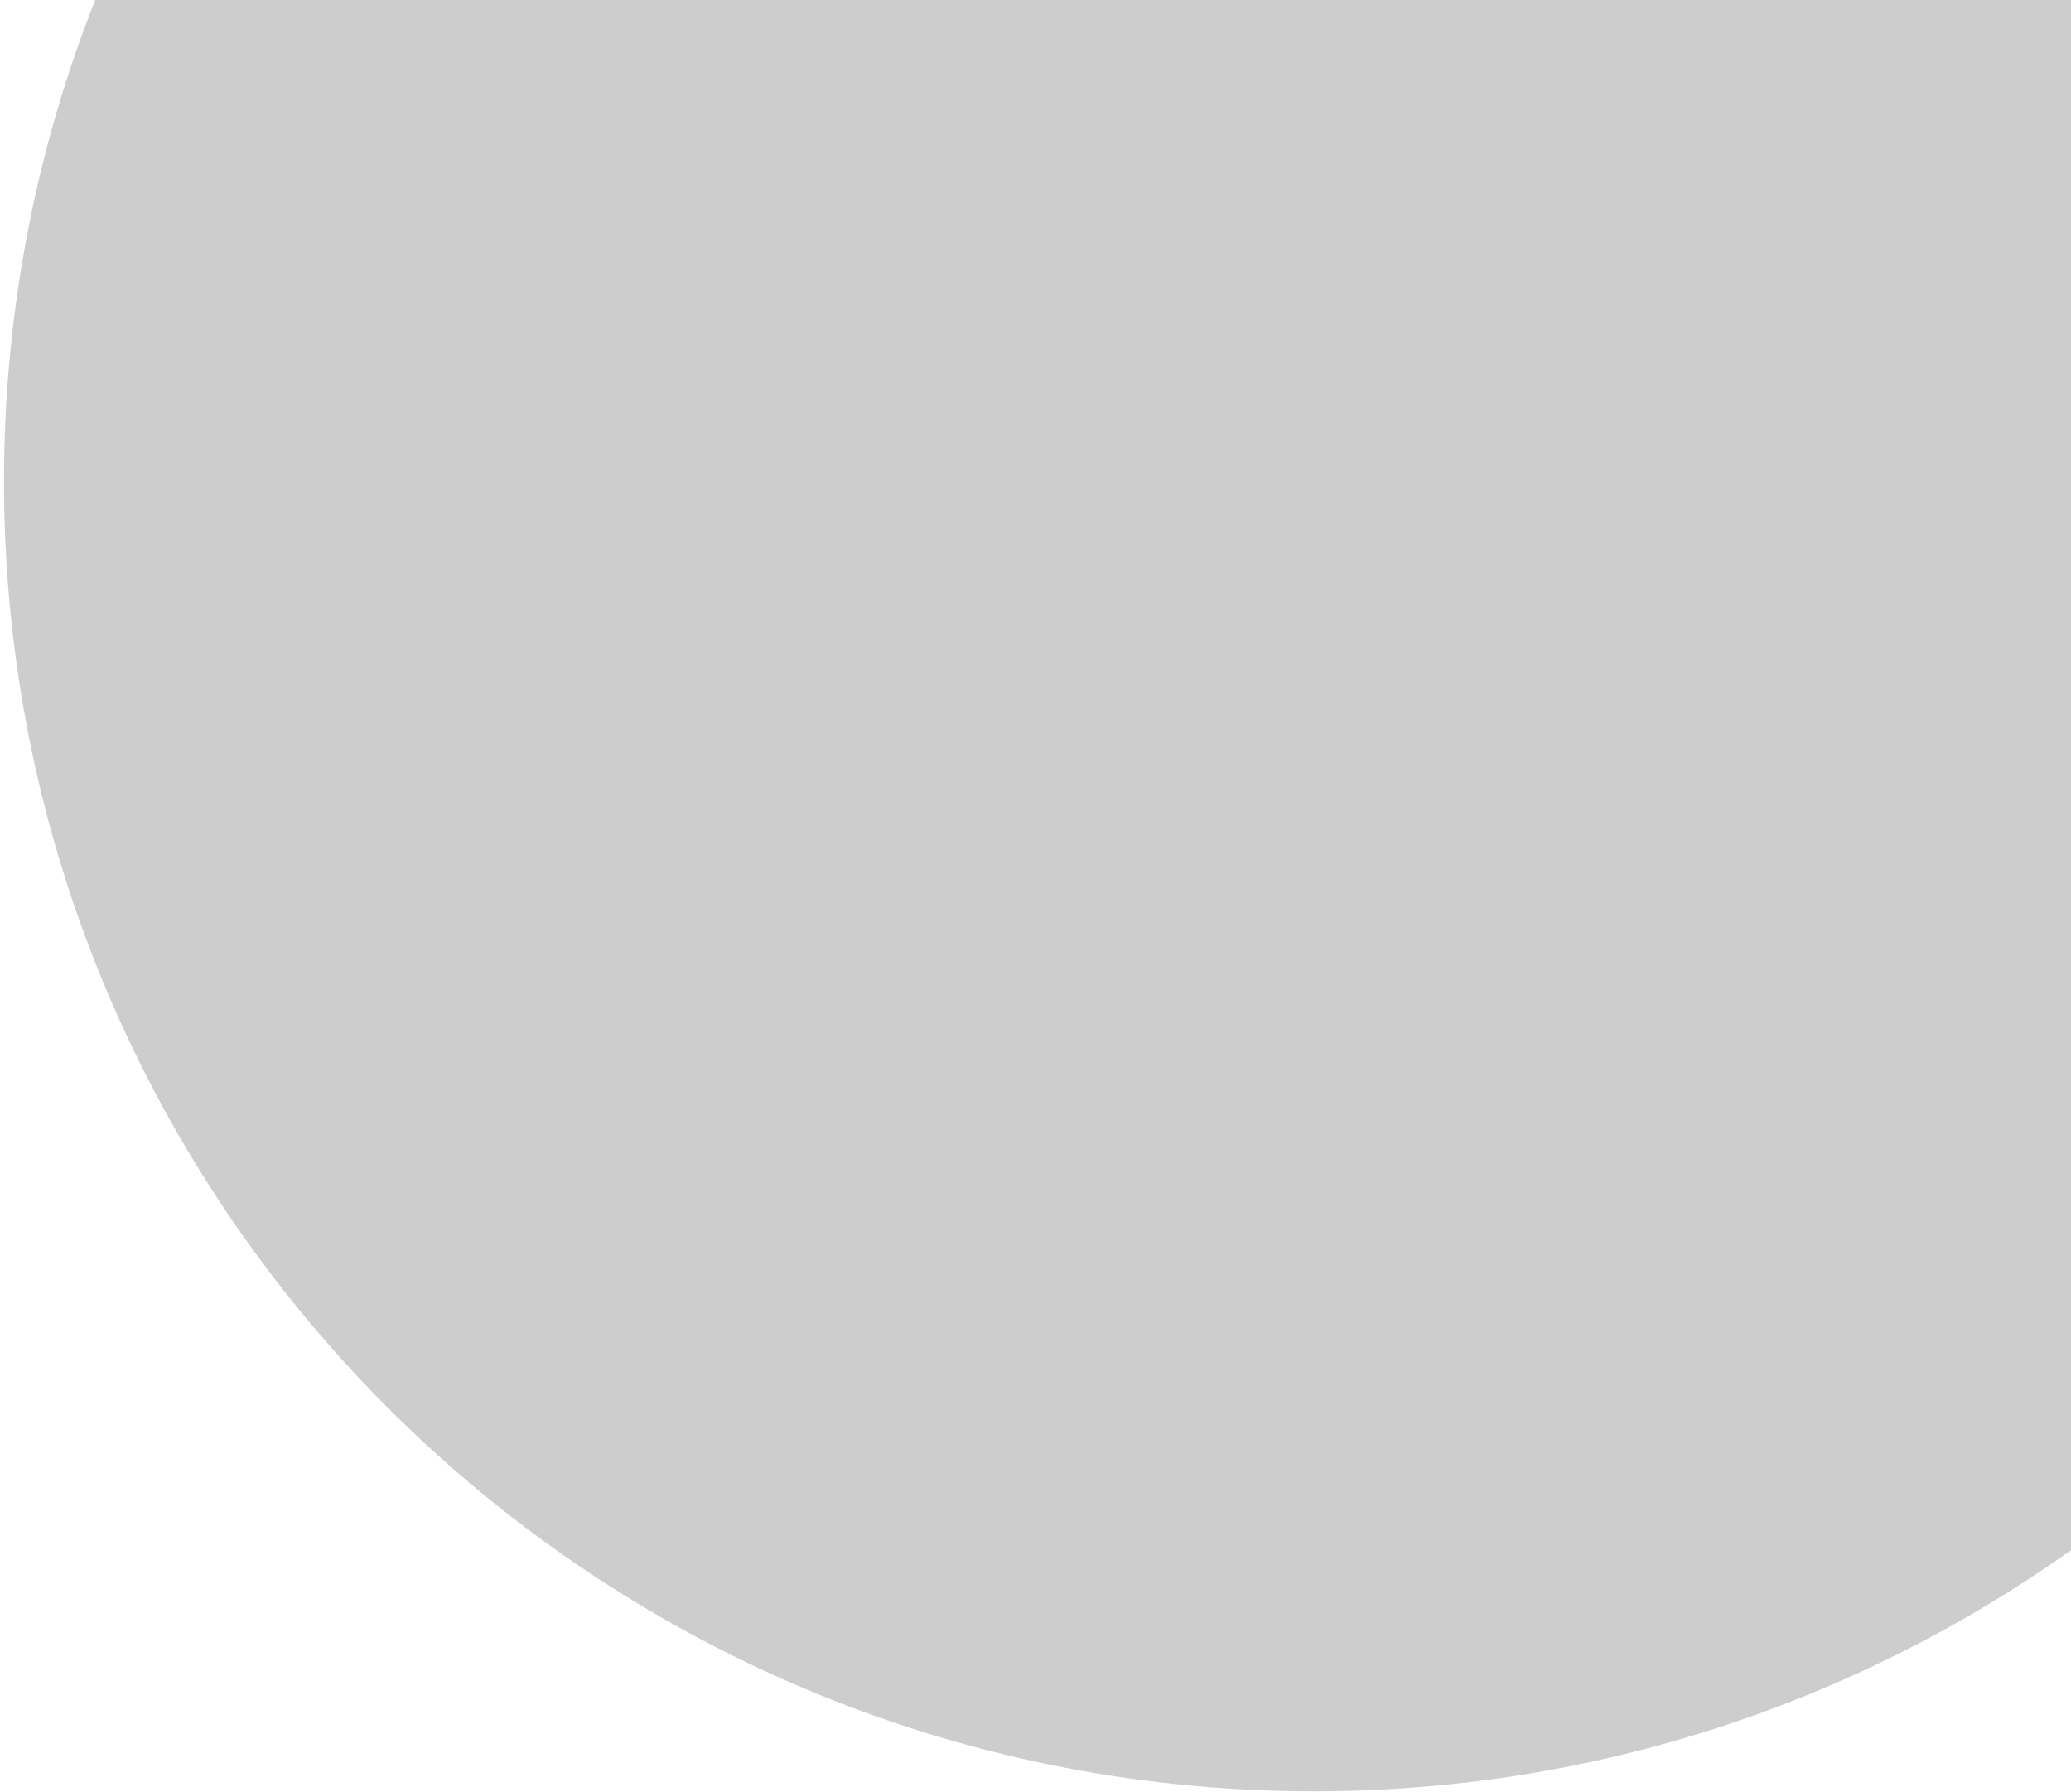 <svg width="452" height="391" viewBox="0 0 452 391" fill="none" xmlns="http://www.w3.org/2000/svg">
<path fill-rule="evenodd" clip-rule="evenodd" d="M452 0H20.77C7.927 32.51 0.871 67.938 0.871 105.015C0.871 262.914 128.85 390.917 286.72 390.917C348.302 390.917 405.336 371.439 452 338.307V0Z" fill="#CDCDCD"/>
</svg>

